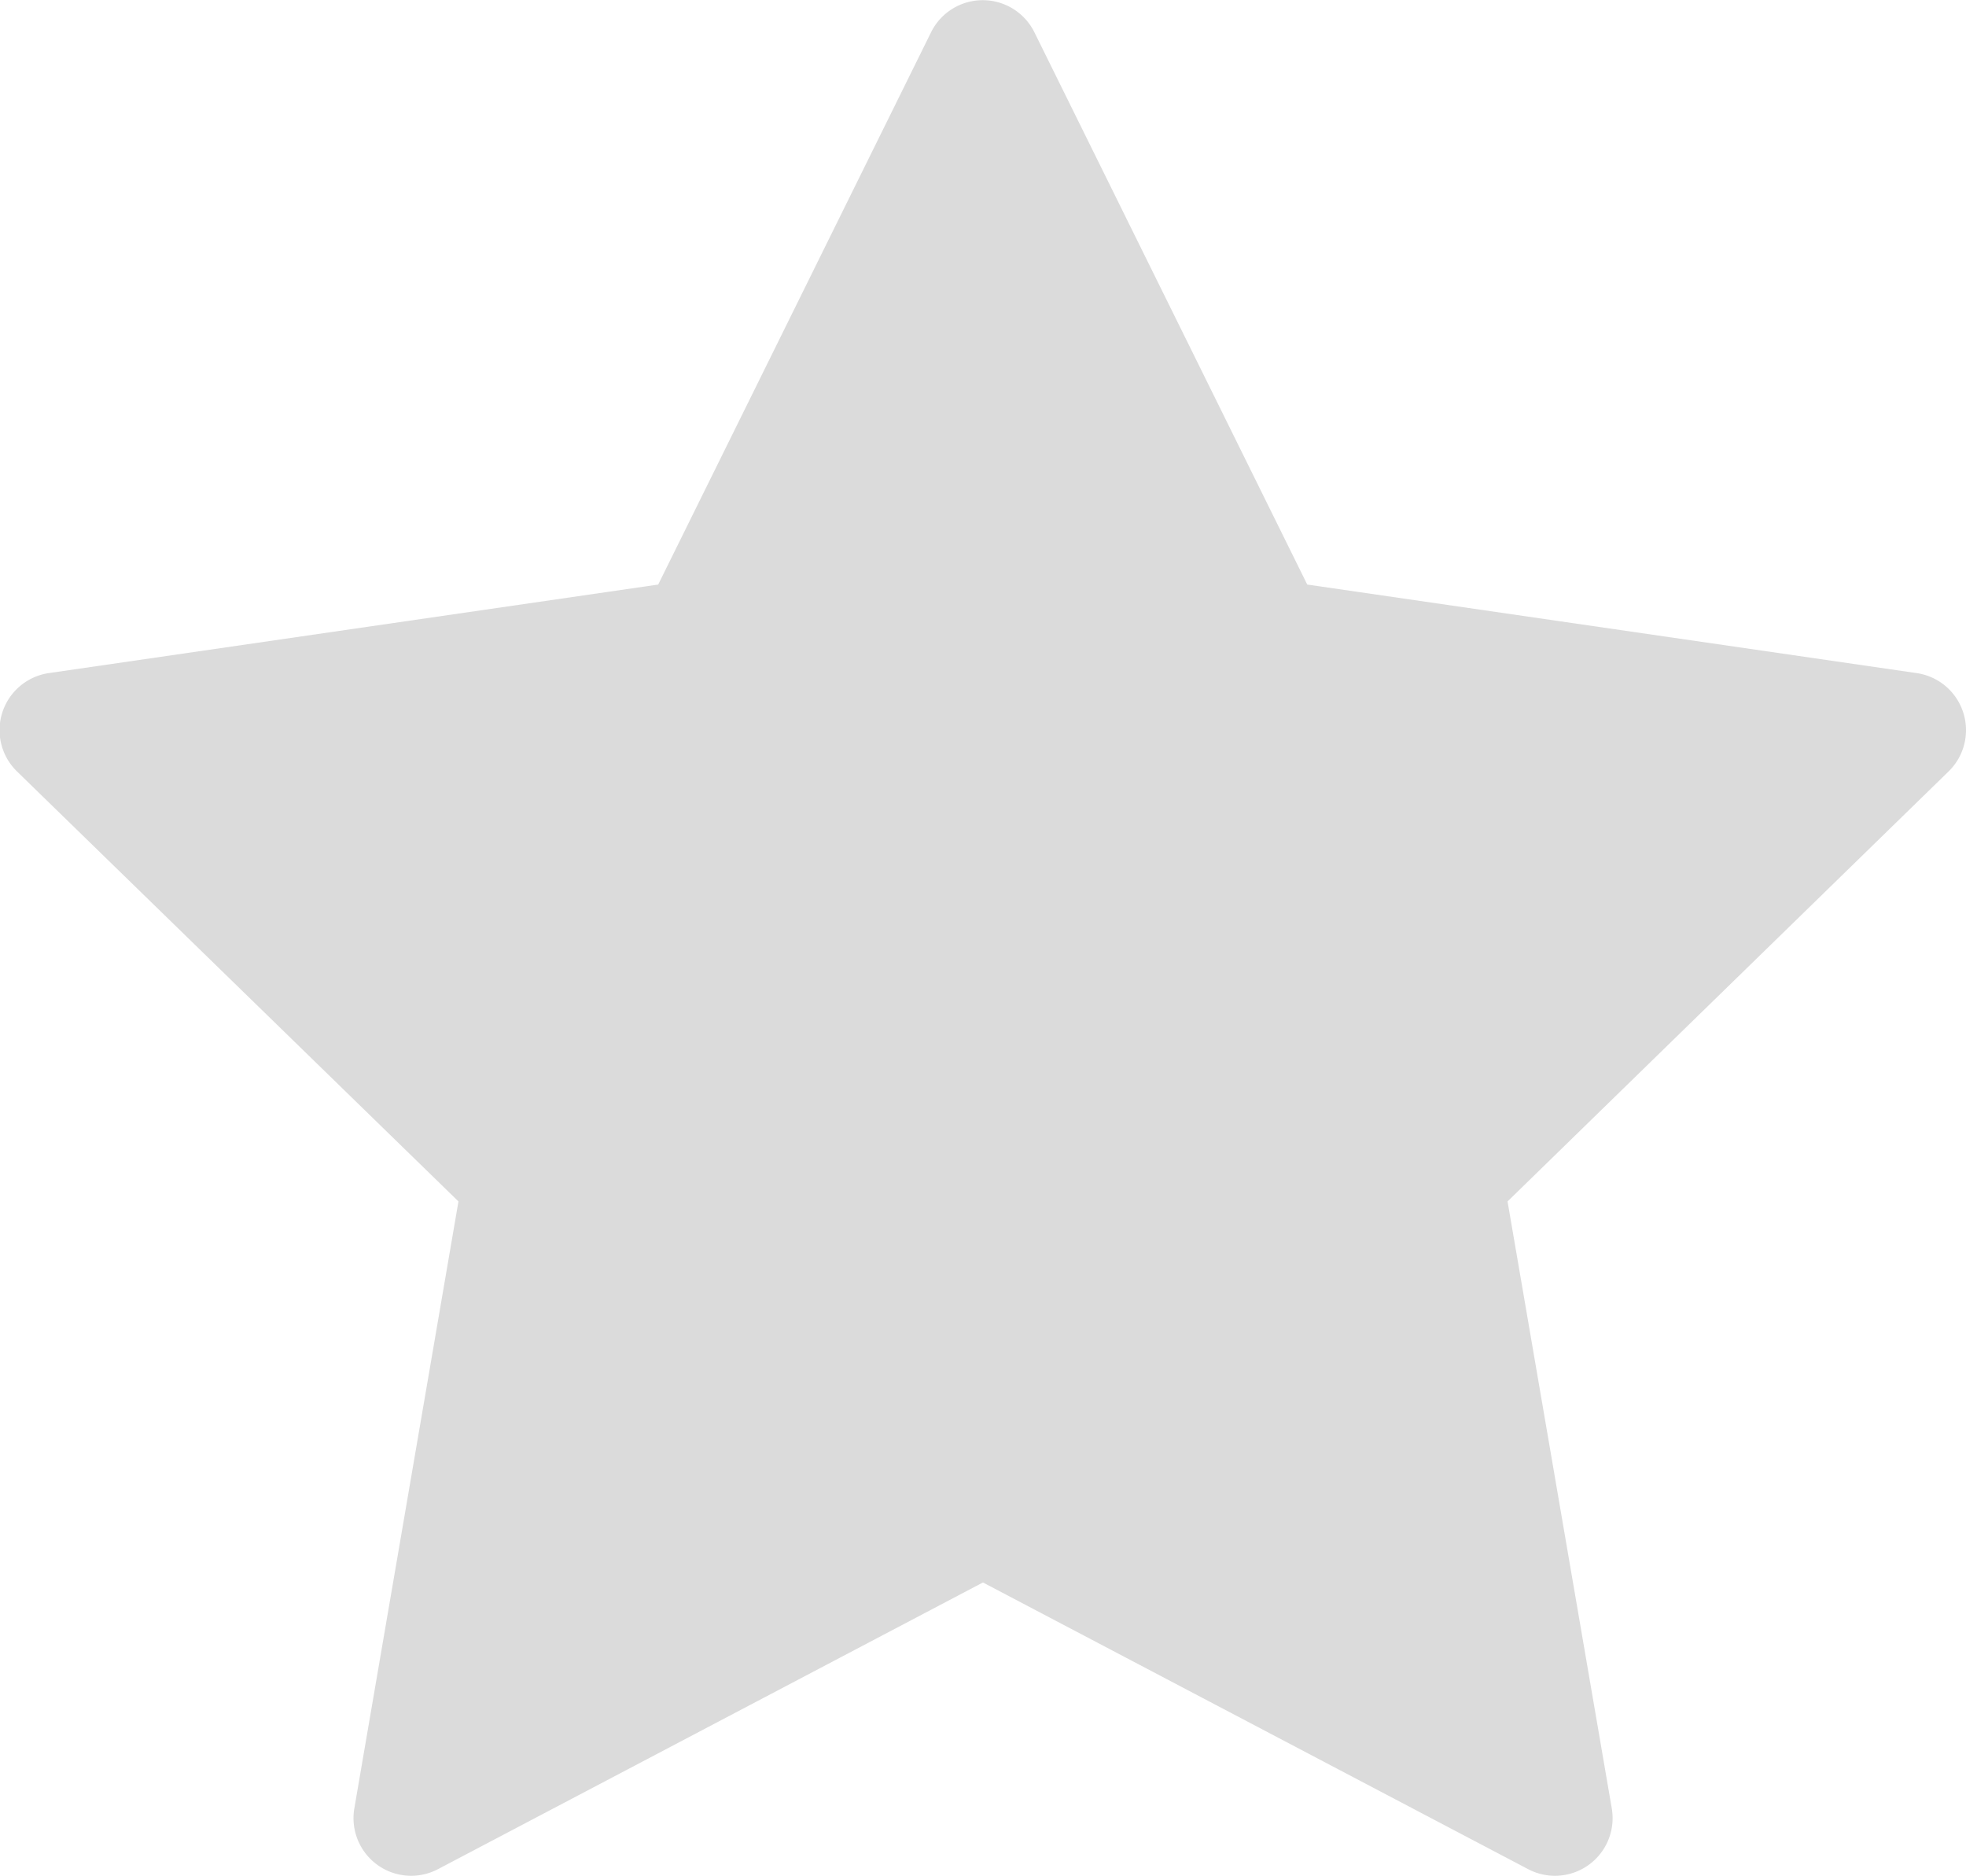 <svg xmlns="http://www.w3.org/2000/svg" width="18.011" height="17.181" viewBox="0 0 18.011 17.181">
  <g id="star" transform="translate(1 -11.796)">
    <g id="Group_1476" data-name="Group 1476" transform="translate(0 11.796)">
      <path id="Path_216" data-name="Path 216" d="M17.985,18.32a.527.527,0,0,0-.426-.359l-5.583-.811-2.5-5.059a.528.528,0,0,0-.946,0l-2.5,5.059-5.583.811a.528.528,0,0,0-.292.9L4.2,22.8,3.246,28.36a.528.528,0,0,0,.766.556L9.005,26.29,14,28.916a.528.528,0,0,0,.766-.556L13.811,22.8l4.04-3.938A.527.527,0,0,0,17.985,18.32Z" transform="translate(-1 -11.796)" fill="#dbdbdb"/>
    </g>
  </g>
</svg>
